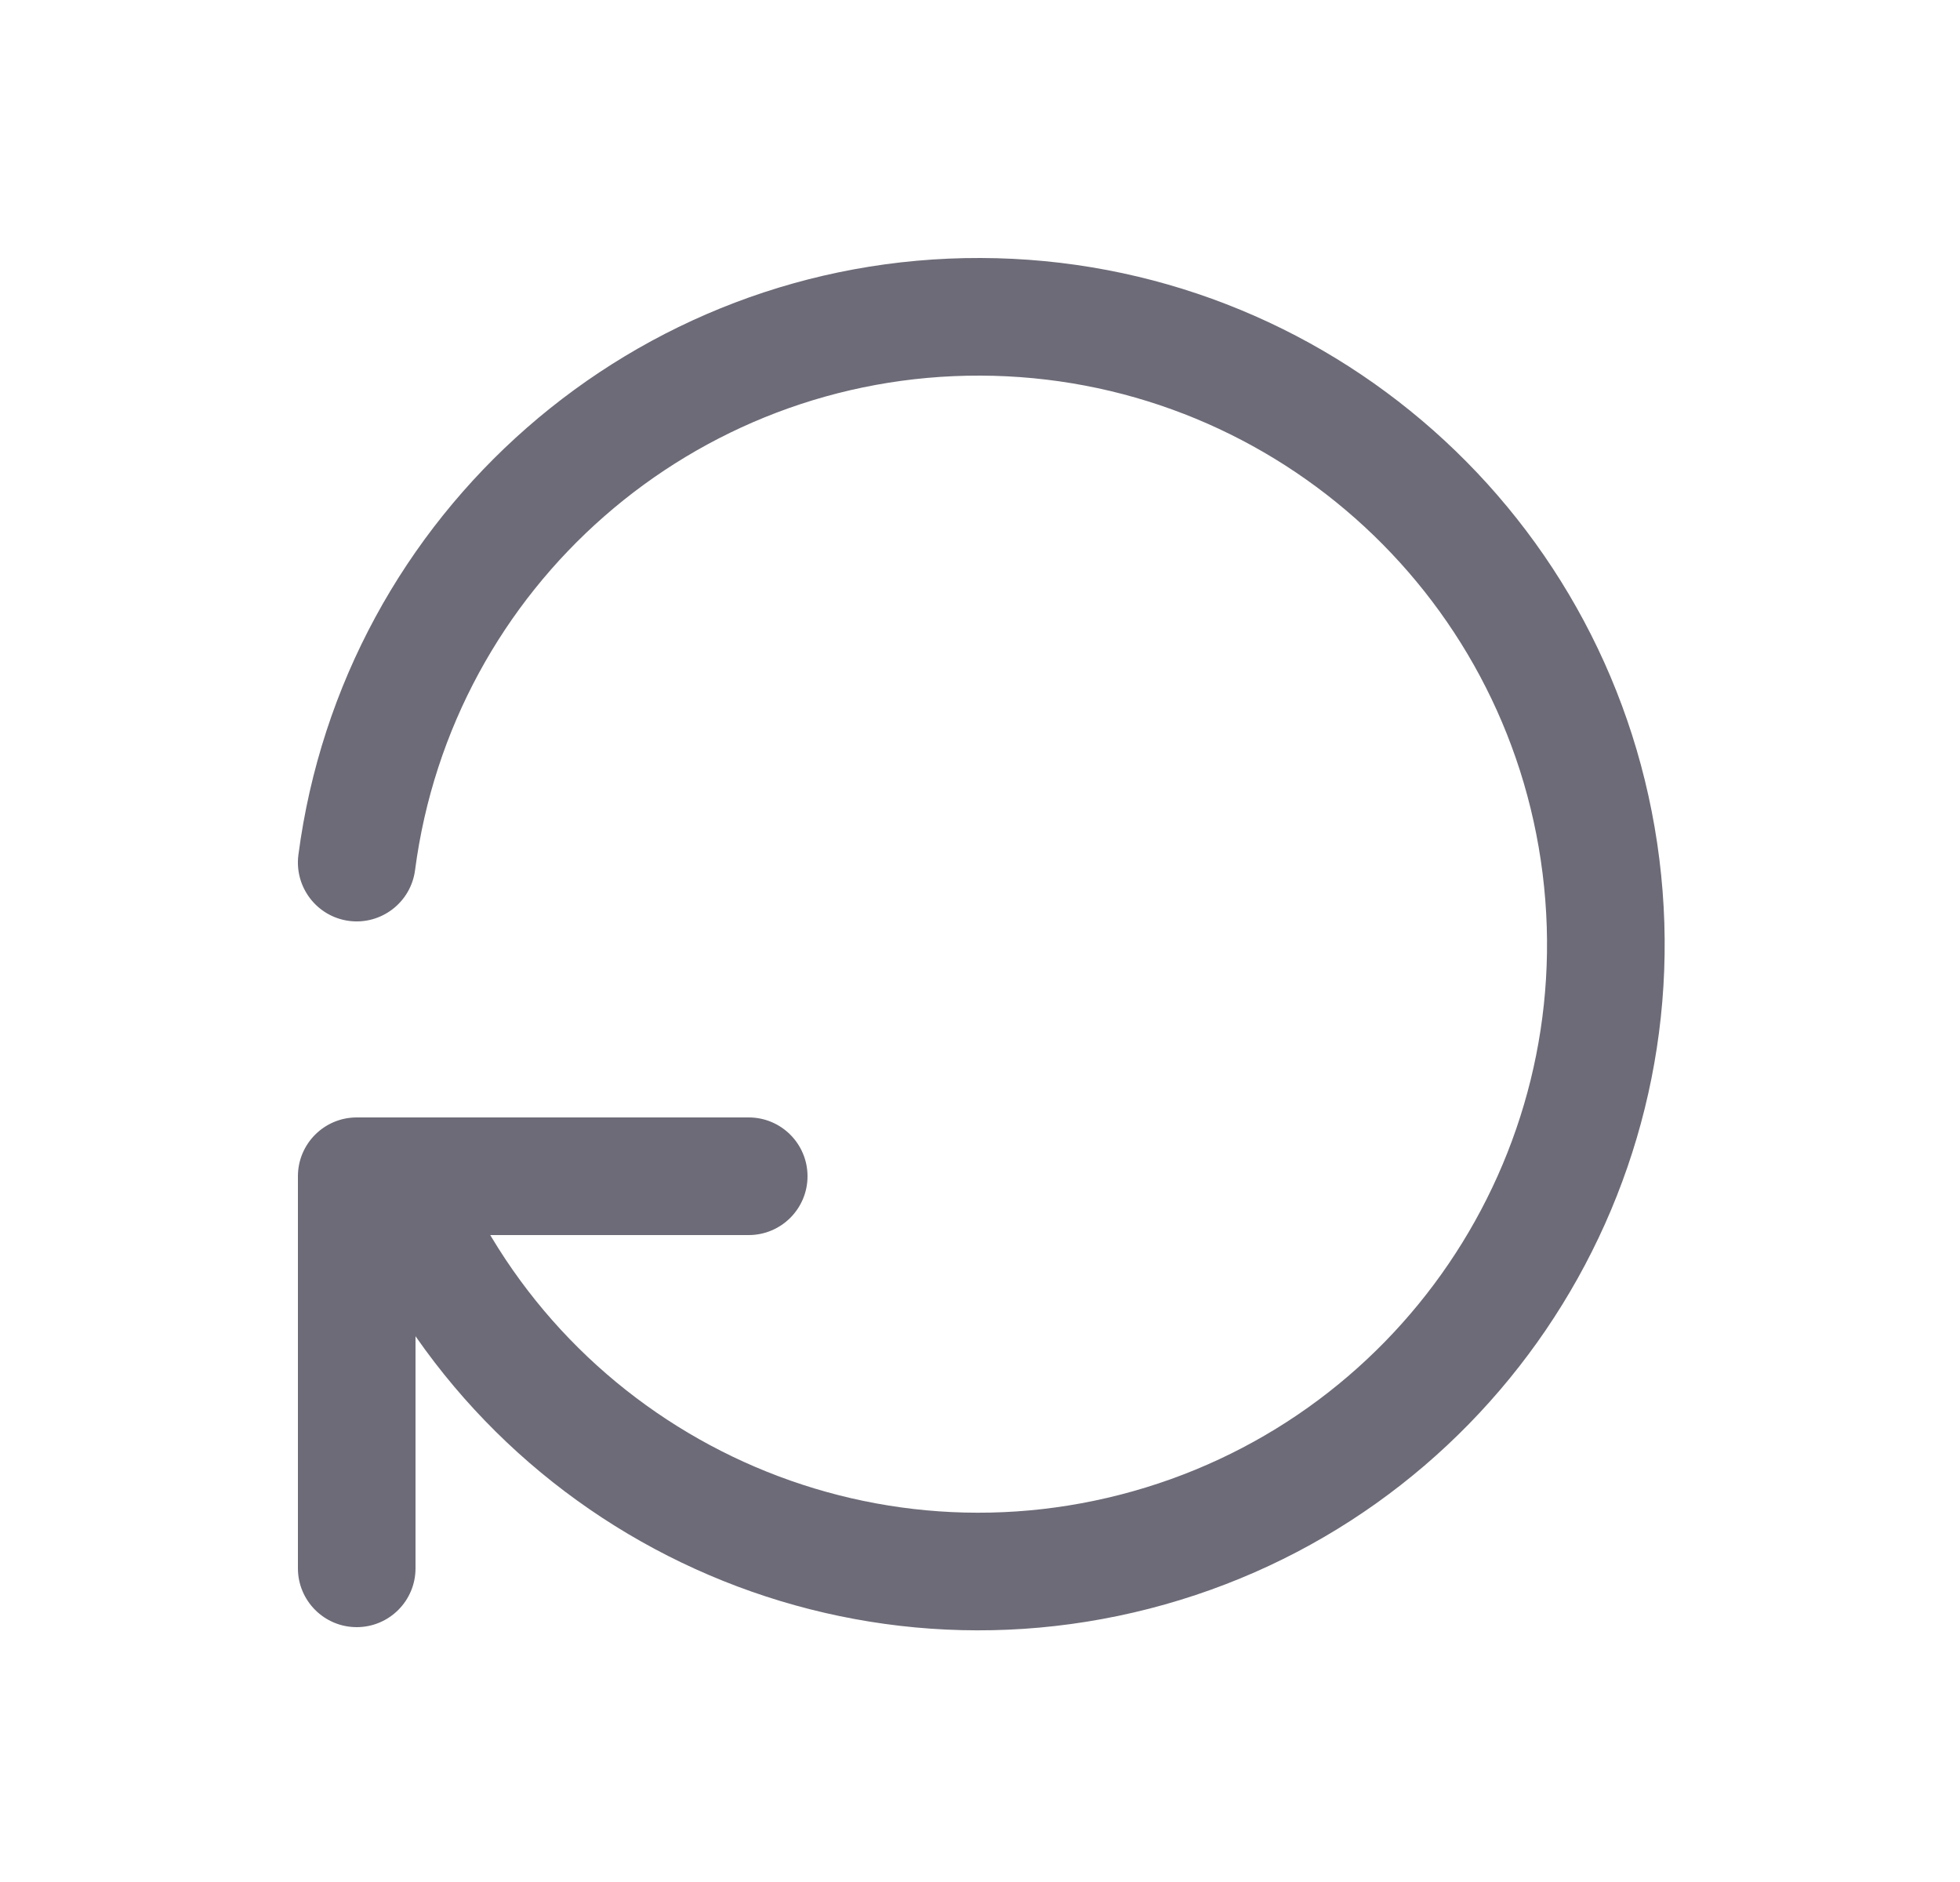 <svg width="25" height="24" viewBox="0 0 25 24" fill="none" xmlns="http://www.w3.org/2000/svg">
<path d="M3.806 10.902C3.753 11.313 4.042 11.69 4.453 11.744C4.863 11.797 5.24 11.508 5.294 11.097L3.806 10.902ZM5.747 14.722C5.594 14.338 5.157 14.15 4.773 14.303C4.388 14.457 4.2 14.893 4.353 15.277L5.747 14.722ZM3.8 20C3.8 20.414 4.136 20.75 4.55 20.75C4.964 20.75 5.3 20.414 5.3 20H3.8ZM4.55 15V14.25C4.136 14.25 3.8 14.586 3.8 15H4.55ZM9.55 15.75C9.964 15.75 10.3 15.414 10.3 15C10.3 14.586 9.964 14.25 9.55 14.25V15.75ZM5.294 11.097C5.768 7.48 8.856 4.779 12.504 4.79L12.508 3.29C8.106 3.277 4.379 6.537 3.806 10.902L5.294 11.097ZM12.504 4.79C16.152 4.801 19.224 7.521 19.676 11.14L21.165 10.954C20.619 6.586 16.911 3.303 12.508 3.29L12.504 4.79ZM19.676 11.14C20.129 14.76 17.821 18.153 14.288 19.061L14.661 20.514C18.925 19.417 21.711 15.323 21.165 10.954L19.676 11.14ZM14.288 19.061C10.755 19.97 7.097 18.112 5.747 14.722L4.353 15.277C5.982 19.368 10.397 21.61 14.661 20.514L14.288 19.061ZM5.3 20V15H3.8V20H5.3ZM4.55 15.75H9.55V14.25H4.55V15.75Z" fill="#6D6B77"/>
</svg>
